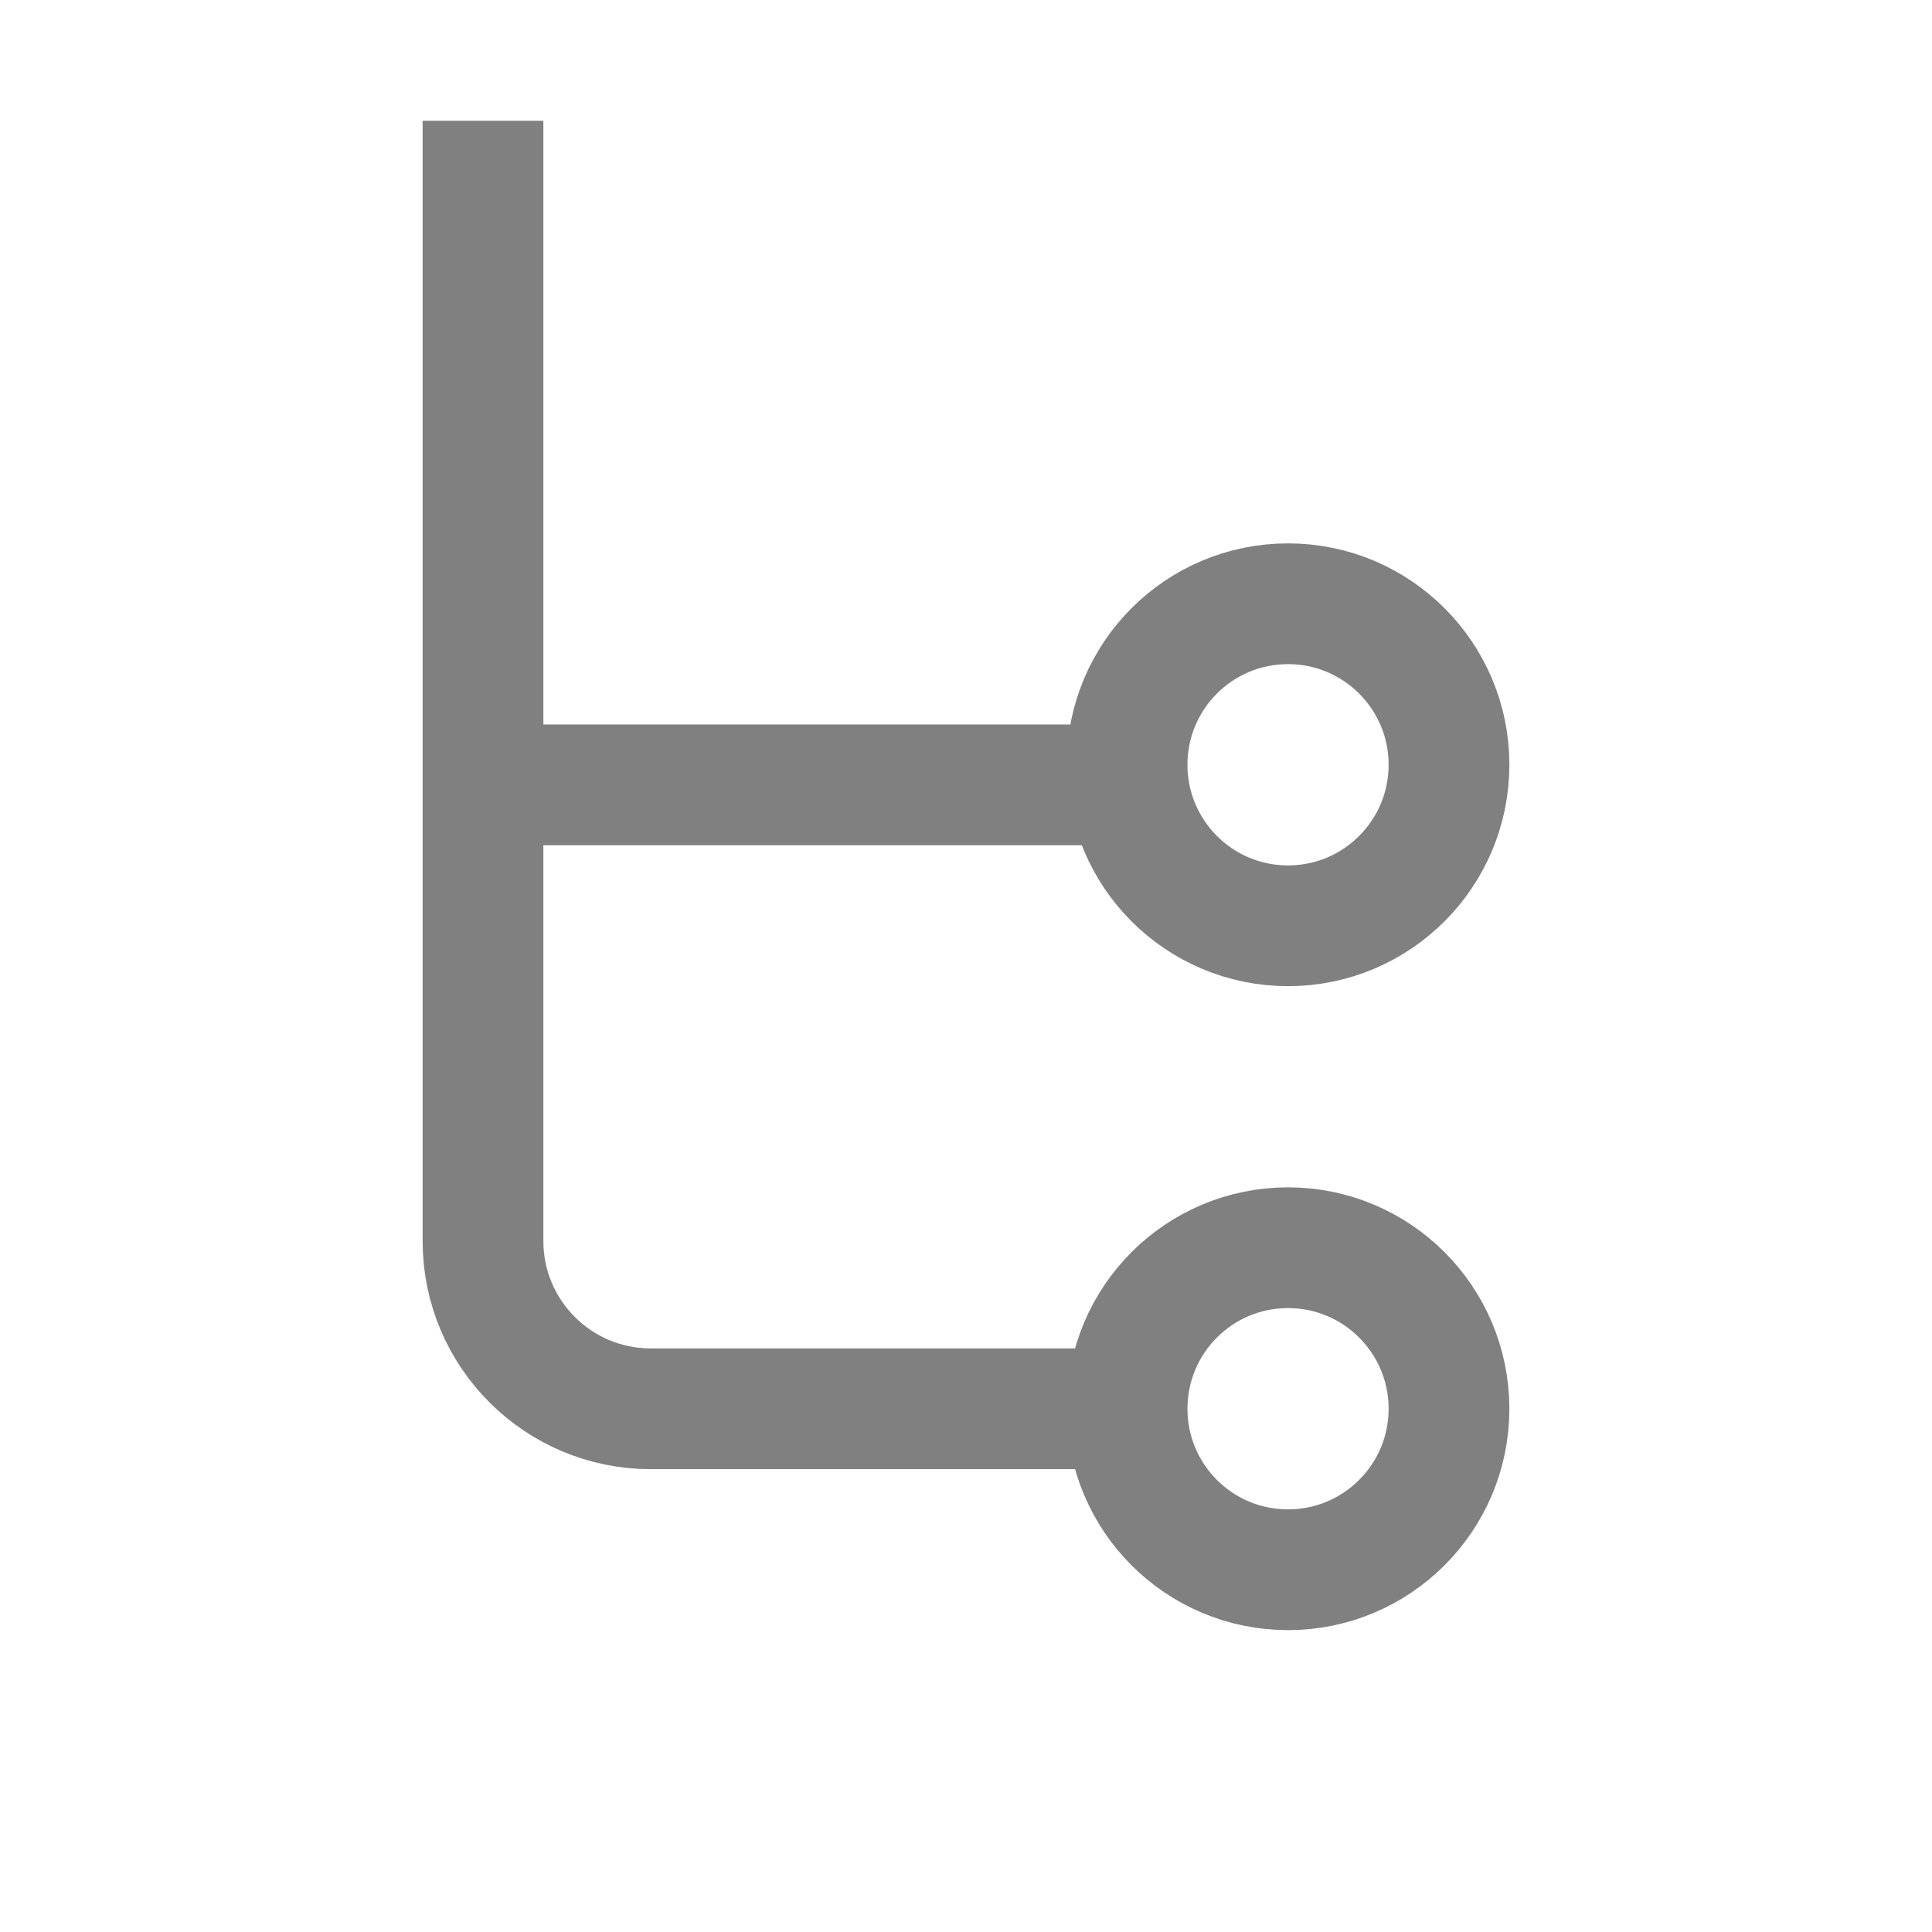 <svg width="16" height="16" viewBox="0 0 16 16" fill="none" xmlns="http://www.w3.org/2000/svg">
<path d="M9.333 11.667H5.389C4.622 11.667 4 11.045 4 10.278V1" stroke="#808080"/>
<path d="M4.333 6.5H9.667" stroke="#808080"/>
<path fill-rule="evenodd" clip-rule="evenodd" d="M9.334 6.333C9.334 5.597 9.93 5 10.667 5V5C11.403 5 12 5.597 12 6.333V6.333C12 7.07 11.403 7.667 10.667 7.667V7.667C9.93 7.667 9.334 7.07 9.334 6.333V6.333Z" stroke="#808080"/>
<path fill-rule="evenodd" clip-rule="evenodd" d="M9.334 11.667C9.334 10.93 9.93 10.333 10.667 10.333V10.333C11.403 10.333 12 10.93 12 11.667V11.667C12 12.403 11.403 13 10.667 13V13C9.93 13 9.334 12.403 9.334 11.667V11.667Z" stroke="#808080"/>
</svg>

